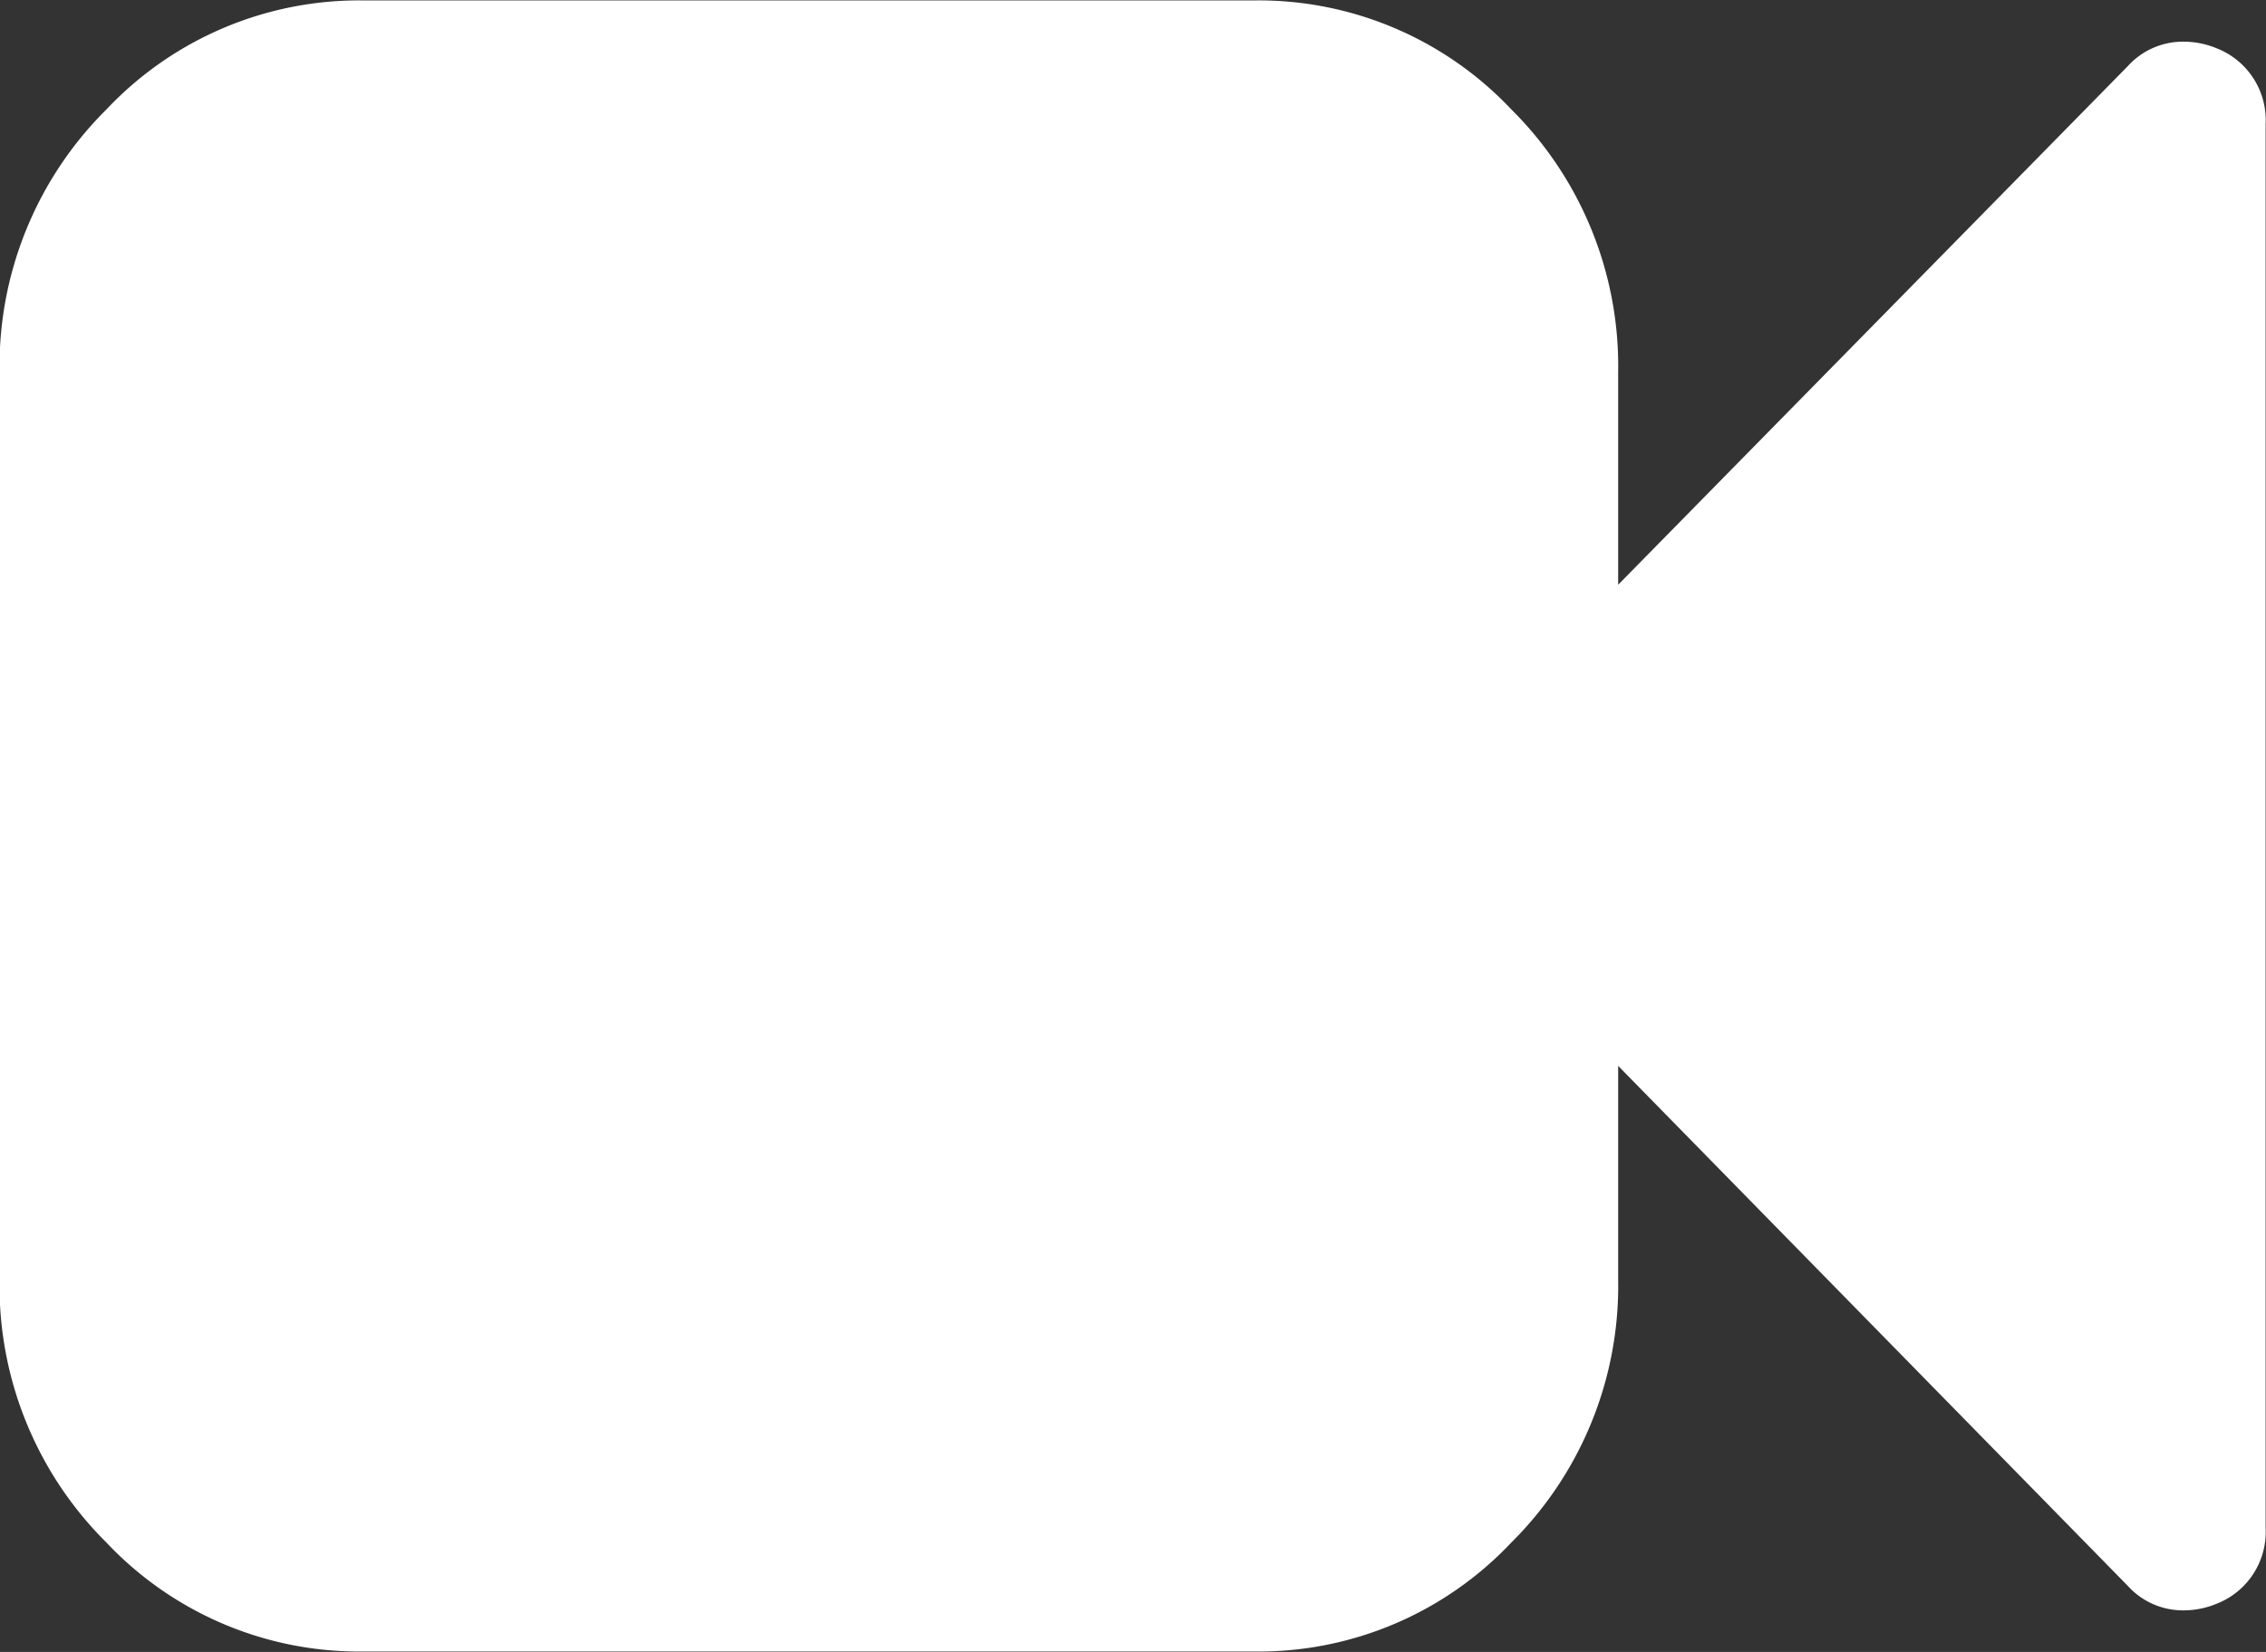 <svg xmlns="http://www.w3.org/2000/svg" width="48" height="35" viewBox="0 0 48 35">
  <rect x="0" y="0" width="48" height="35" fill="#333333" stroke="none"/>
  <defs>
    <style>
      .cls-1 {
        fill: #ffffff;
        fill-rule: evenodd;
      }
    </style>
  </defs>
  <path id="video-camera" class="cls-1" d="M46.947,8.02a1.833,1.833,0,0,0-.67-0.137,1.578,1.578,0,0,0-1.205.519L34.277,19.389V14.88a7.66,7.66,0,0,0-2.263-5.562,7.358,7.358,0,0,0-5.451-2.309H7.706A7.357,7.357,0,0,0,2.255,9.318,7.659,7.659,0,0,0-.009,14.88V34.12a7.657,7.657,0,0,0,2.263,5.562,7.355,7.355,0,0,0,5.451,2.309H26.563a7.356,7.356,0,0,0,5.451-2.309,7.659,7.659,0,0,0,2.263-5.562V29.583L45.072,40.6a1.576,1.576,0,0,0,1.205.519,1.824,1.824,0,0,0,.67-0.137,1.634,1.634,0,0,0,1.045-1.612V9.632A1.635,1.635,0,0,0,46.947,8.02h0Z" transform="translate(0 -7)"/>
</svg>

